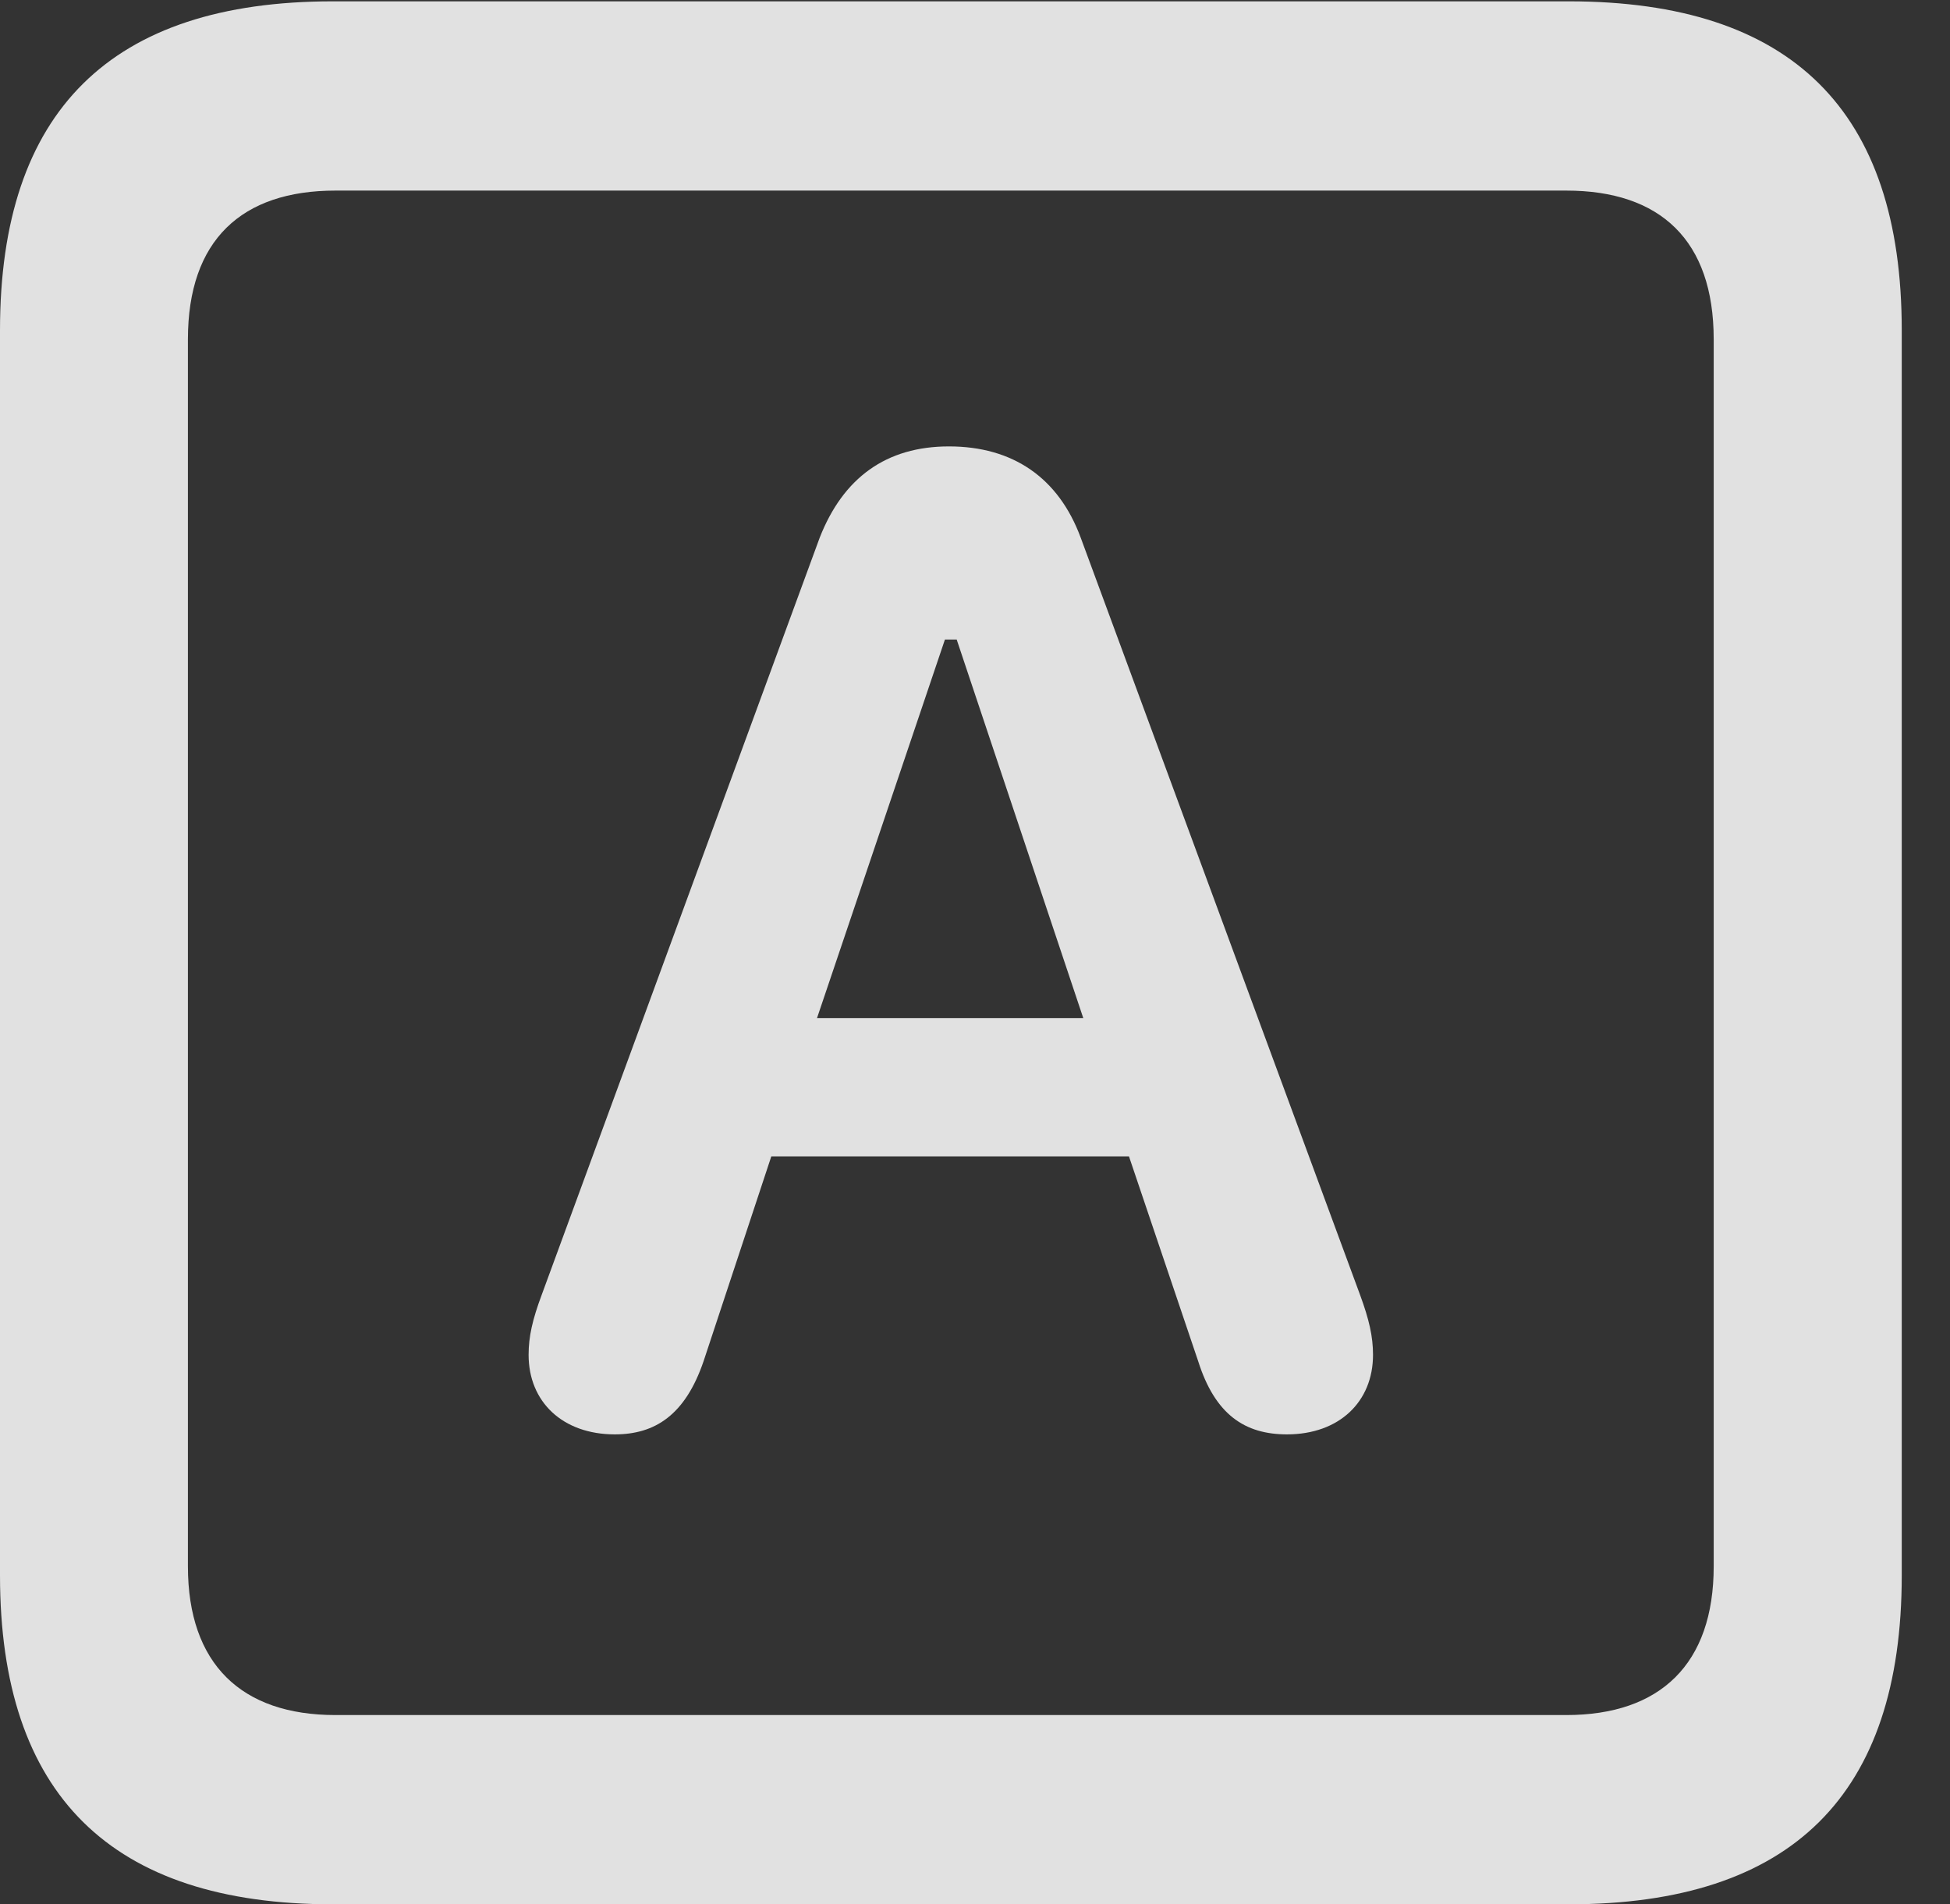 <?xml version="1.0" encoding="UTF-8"?>
<!--Generator: Apple Native CoreSVG 326-->
<!DOCTYPE svg
PUBLIC "-//W3C//DTD SVG 1.1//EN"
       "http://www.w3.org/Graphics/SVG/1.1/DTD/svg11.dtd">
<svg version="1.1" xmlns="http://www.w3.org/2000/svg" xmlns:xlink="http://www.w3.org/1999/xlink" viewBox="0 0 14.59 14.248">
 <rect x="0" y="0" width="14.59" height="14.248" fill="#333333" stroke="none"/>
 <g>
  <rect height="14.248" opacity="0" width="14.59" x="0" y="0"/>
  <path d="M2.49 14.248L11.738 14.248C13.408 14.248 14.229 13.428 14.229 11.787L14.229 2.471C14.229 0.83 13.408 0.01 11.738 0.01L2.49 0.01C0.83 0.01 0 0.83 0 2.471L0 11.787C0 13.428 0.83 14.248 2.49 14.248ZM2.51 12.832C1.807 12.832 1.406 12.451 1.406 11.719L1.406 2.539C1.406 1.797 1.807 1.426 2.51 1.426L11.719 1.426C12.422 1.426 12.822 1.797 12.822 2.539L12.822 11.719C12.822 12.451 12.422 12.832 11.719 12.832Z" fill="white" fill-opacity="0.85"/>
  <path d="M4.6 10.732C4.902 10.732 5.127 10.586 5.264 10.185L5.771 8.652L8.447 8.652L8.965 10.185C9.092 10.586 9.316 10.732 9.629 10.732C10.02 10.732 10.273 10.488 10.273 10.137C10.273 10 10.244 9.873 10.176 9.688L8.086 4.023C7.92 3.574 7.578 3.34 7.1 3.34C6.631 3.34 6.309 3.574 6.133 4.023L4.053 9.688C3.984 9.873 3.955 10 3.955 10.137C3.955 10.488 4.209 10.732 4.6 10.732ZM6.113 7.617L7.07 4.785L7.158 4.785L8.105 7.617Z" fill="white" fill-opacity="0.85"/>
 </g>
</svg>
